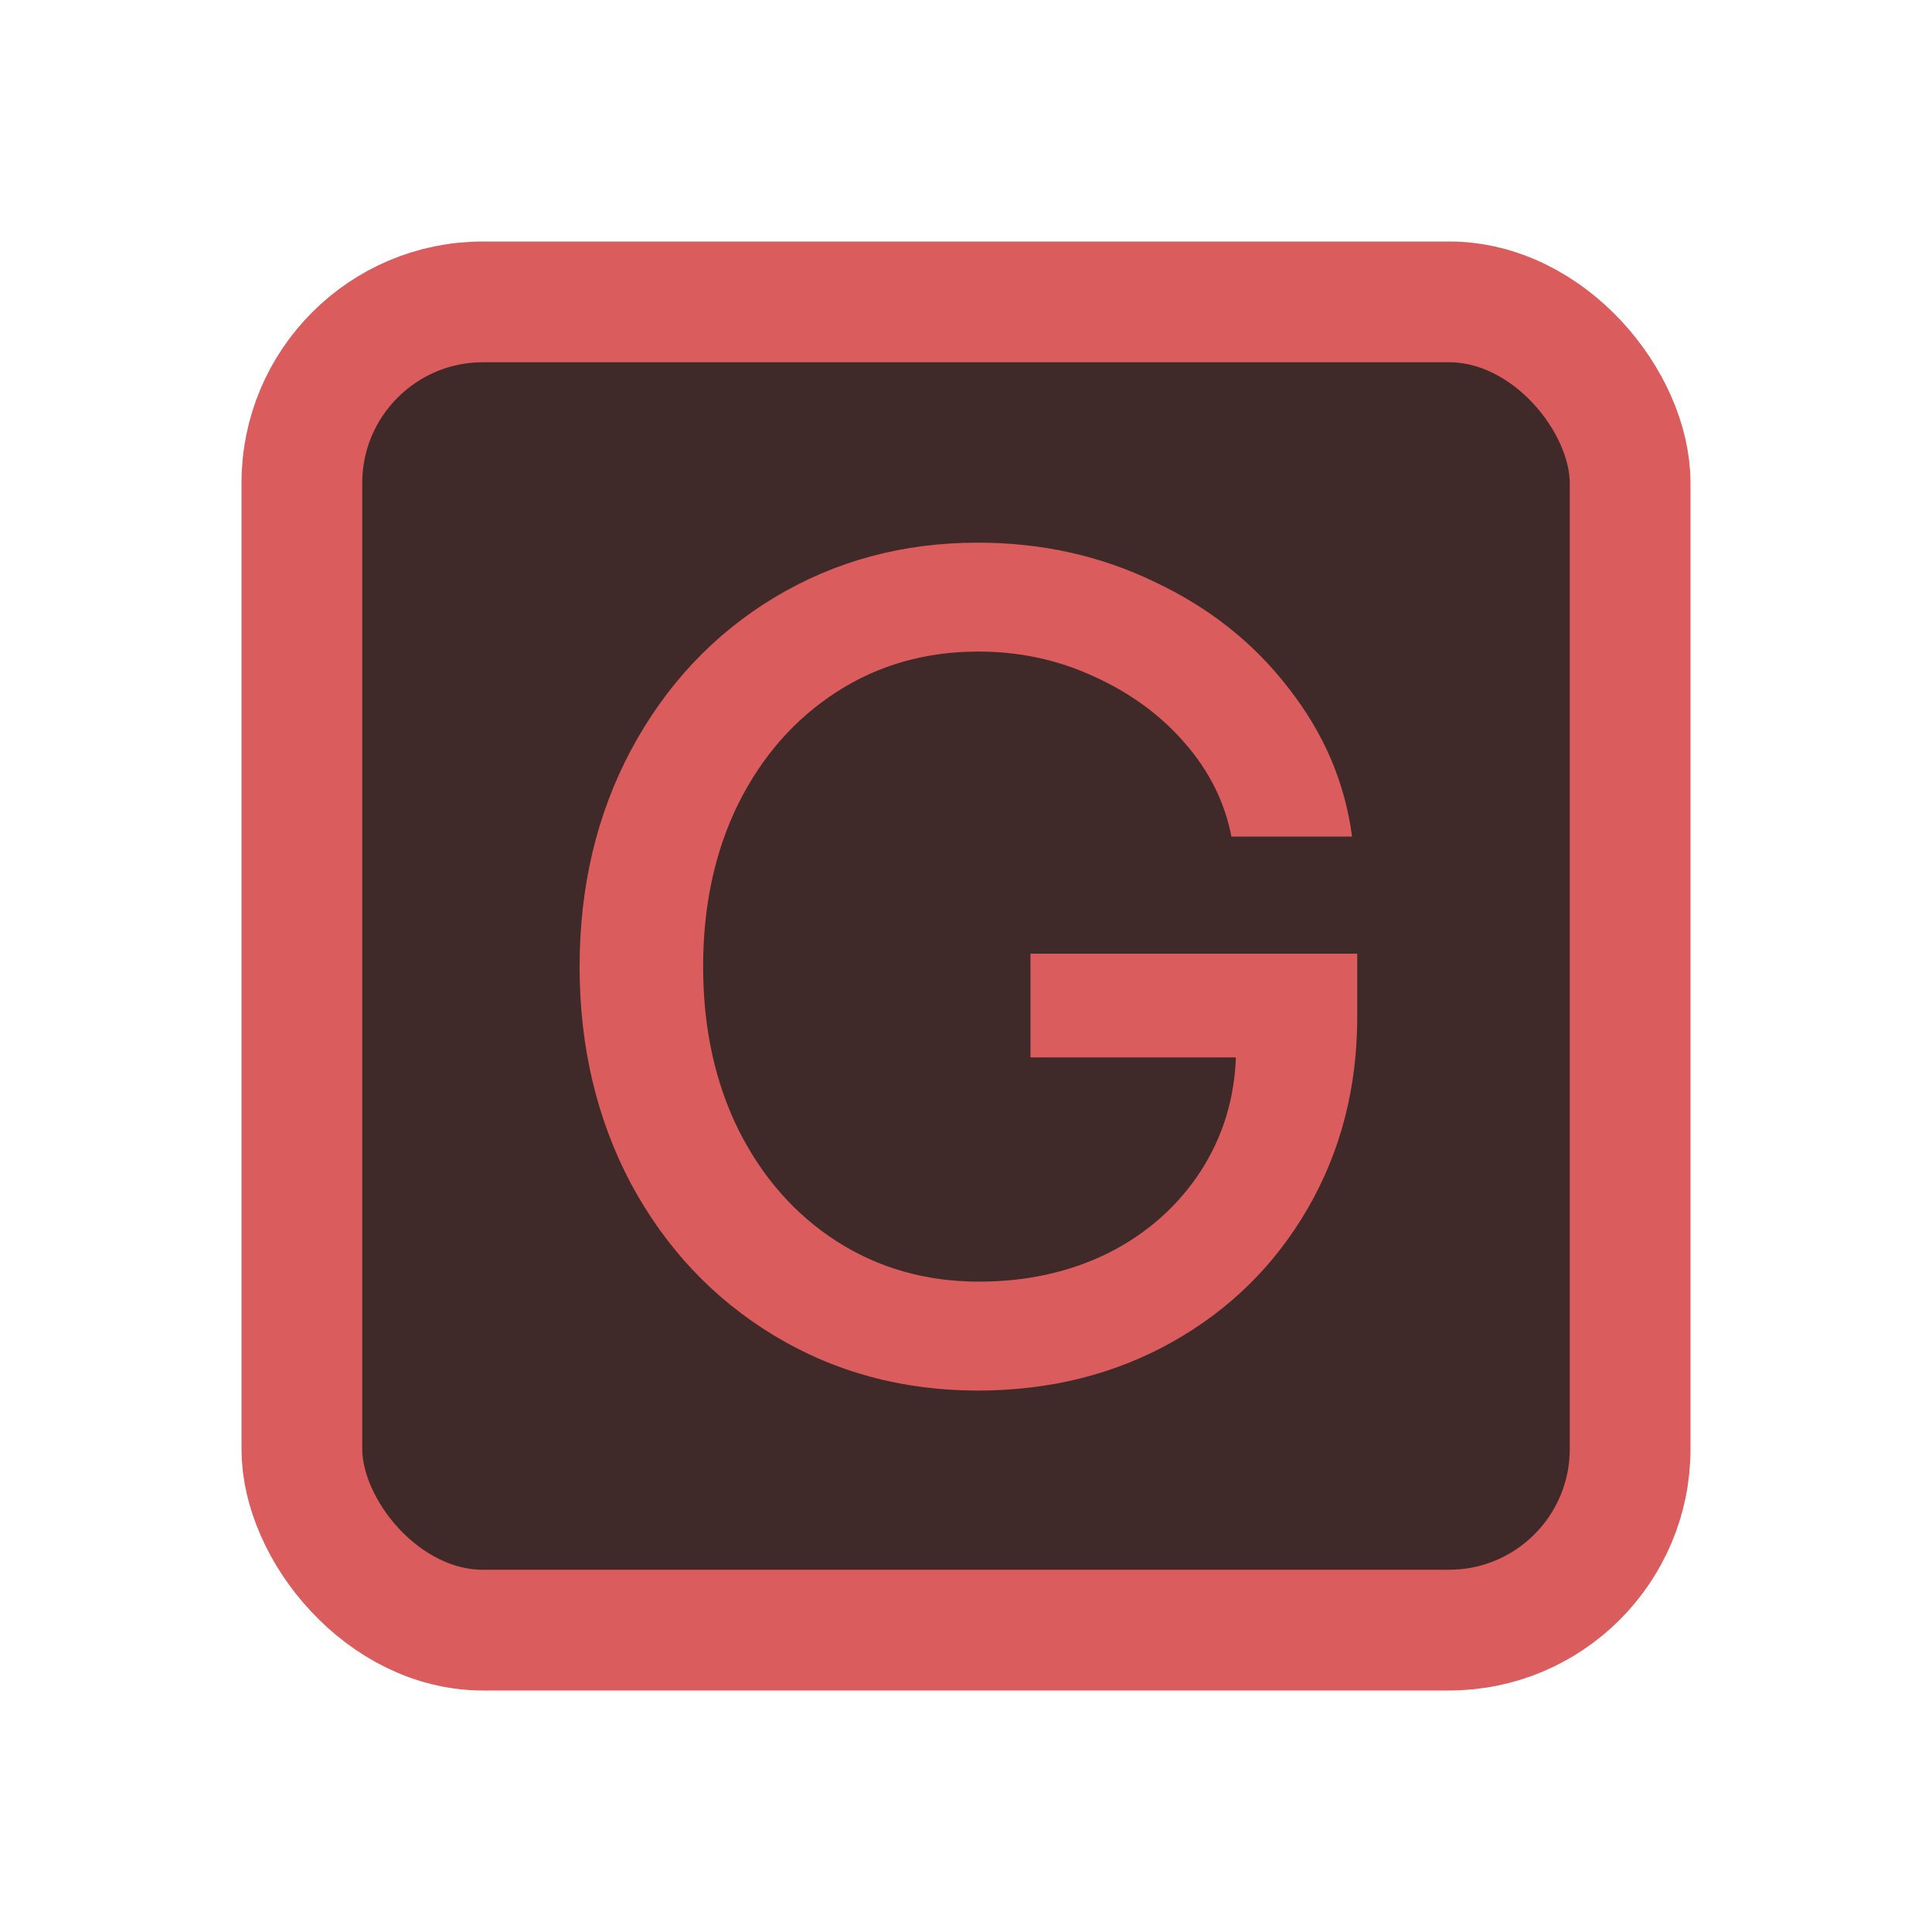<svg width="16" height="16" viewBox="0 0 16 16" fill="none" xmlns="http://www.w3.org/2000/svg">
<rect x="2.5" y="2.5" width="11" height="11" rx="1.5" fill="#402929" stroke="#DB5C5C"/>
<path d="M8.098 11.516C7.477 11.516 6.914 11.364 6.41 11.06C5.909 10.757 5.514 10.338 5.226 9.804C4.942 9.268 4.8 8.668 4.8 8.005C4.8 7.342 4.942 6.744 5.226 6.211C5.514 5.674 5.909 5.253 6.41 4.95C6.914 4.646 7.477 4.494 8.098 4.494C8.625 4.494 9.113 4.602 9.562 4.819C10.015 5.032 10.385 5.326 10.673 5.701C10.964 6.073 11.139 6.482 11.197 6.928H10.198C10.143 6.644 10.015 6.387 9.815 6.157C9.614 5.924 9.363 5.74 9.063 5.604C8.765 5.465 8.445 5.396 8.102 5.396C7.666 5.396 7.275 5.507 6.929 5.73C6.583 5.953 6.311 6.262 6.114 6.657C5.92 7.051 5.823 7.501 5.823 8.005C5.823 8.509 5.92 8.959 6.114 9.353C6.311 9.748 6.583 10.057 6.929 10.28C7.278 10.503 7.671 10.614 8.107 10.614C8.502 10.614 8.859 10.535 9.179 10.377C9.499 10.215 9.753 9.99 9.941 9.703C10.128 9.415 10.227 9.091 10.236 8.733V8.757H8.534V7.898H11.24V8.422C11.24 9.004 11.105 9.531 10.833 10.003C10.561 10.475 10.186 10.845 9.708 11.114C9.229 11.382 8.693 11.516 8.098 11.516Z" fill="#DB5C5C"/>
</svg>
